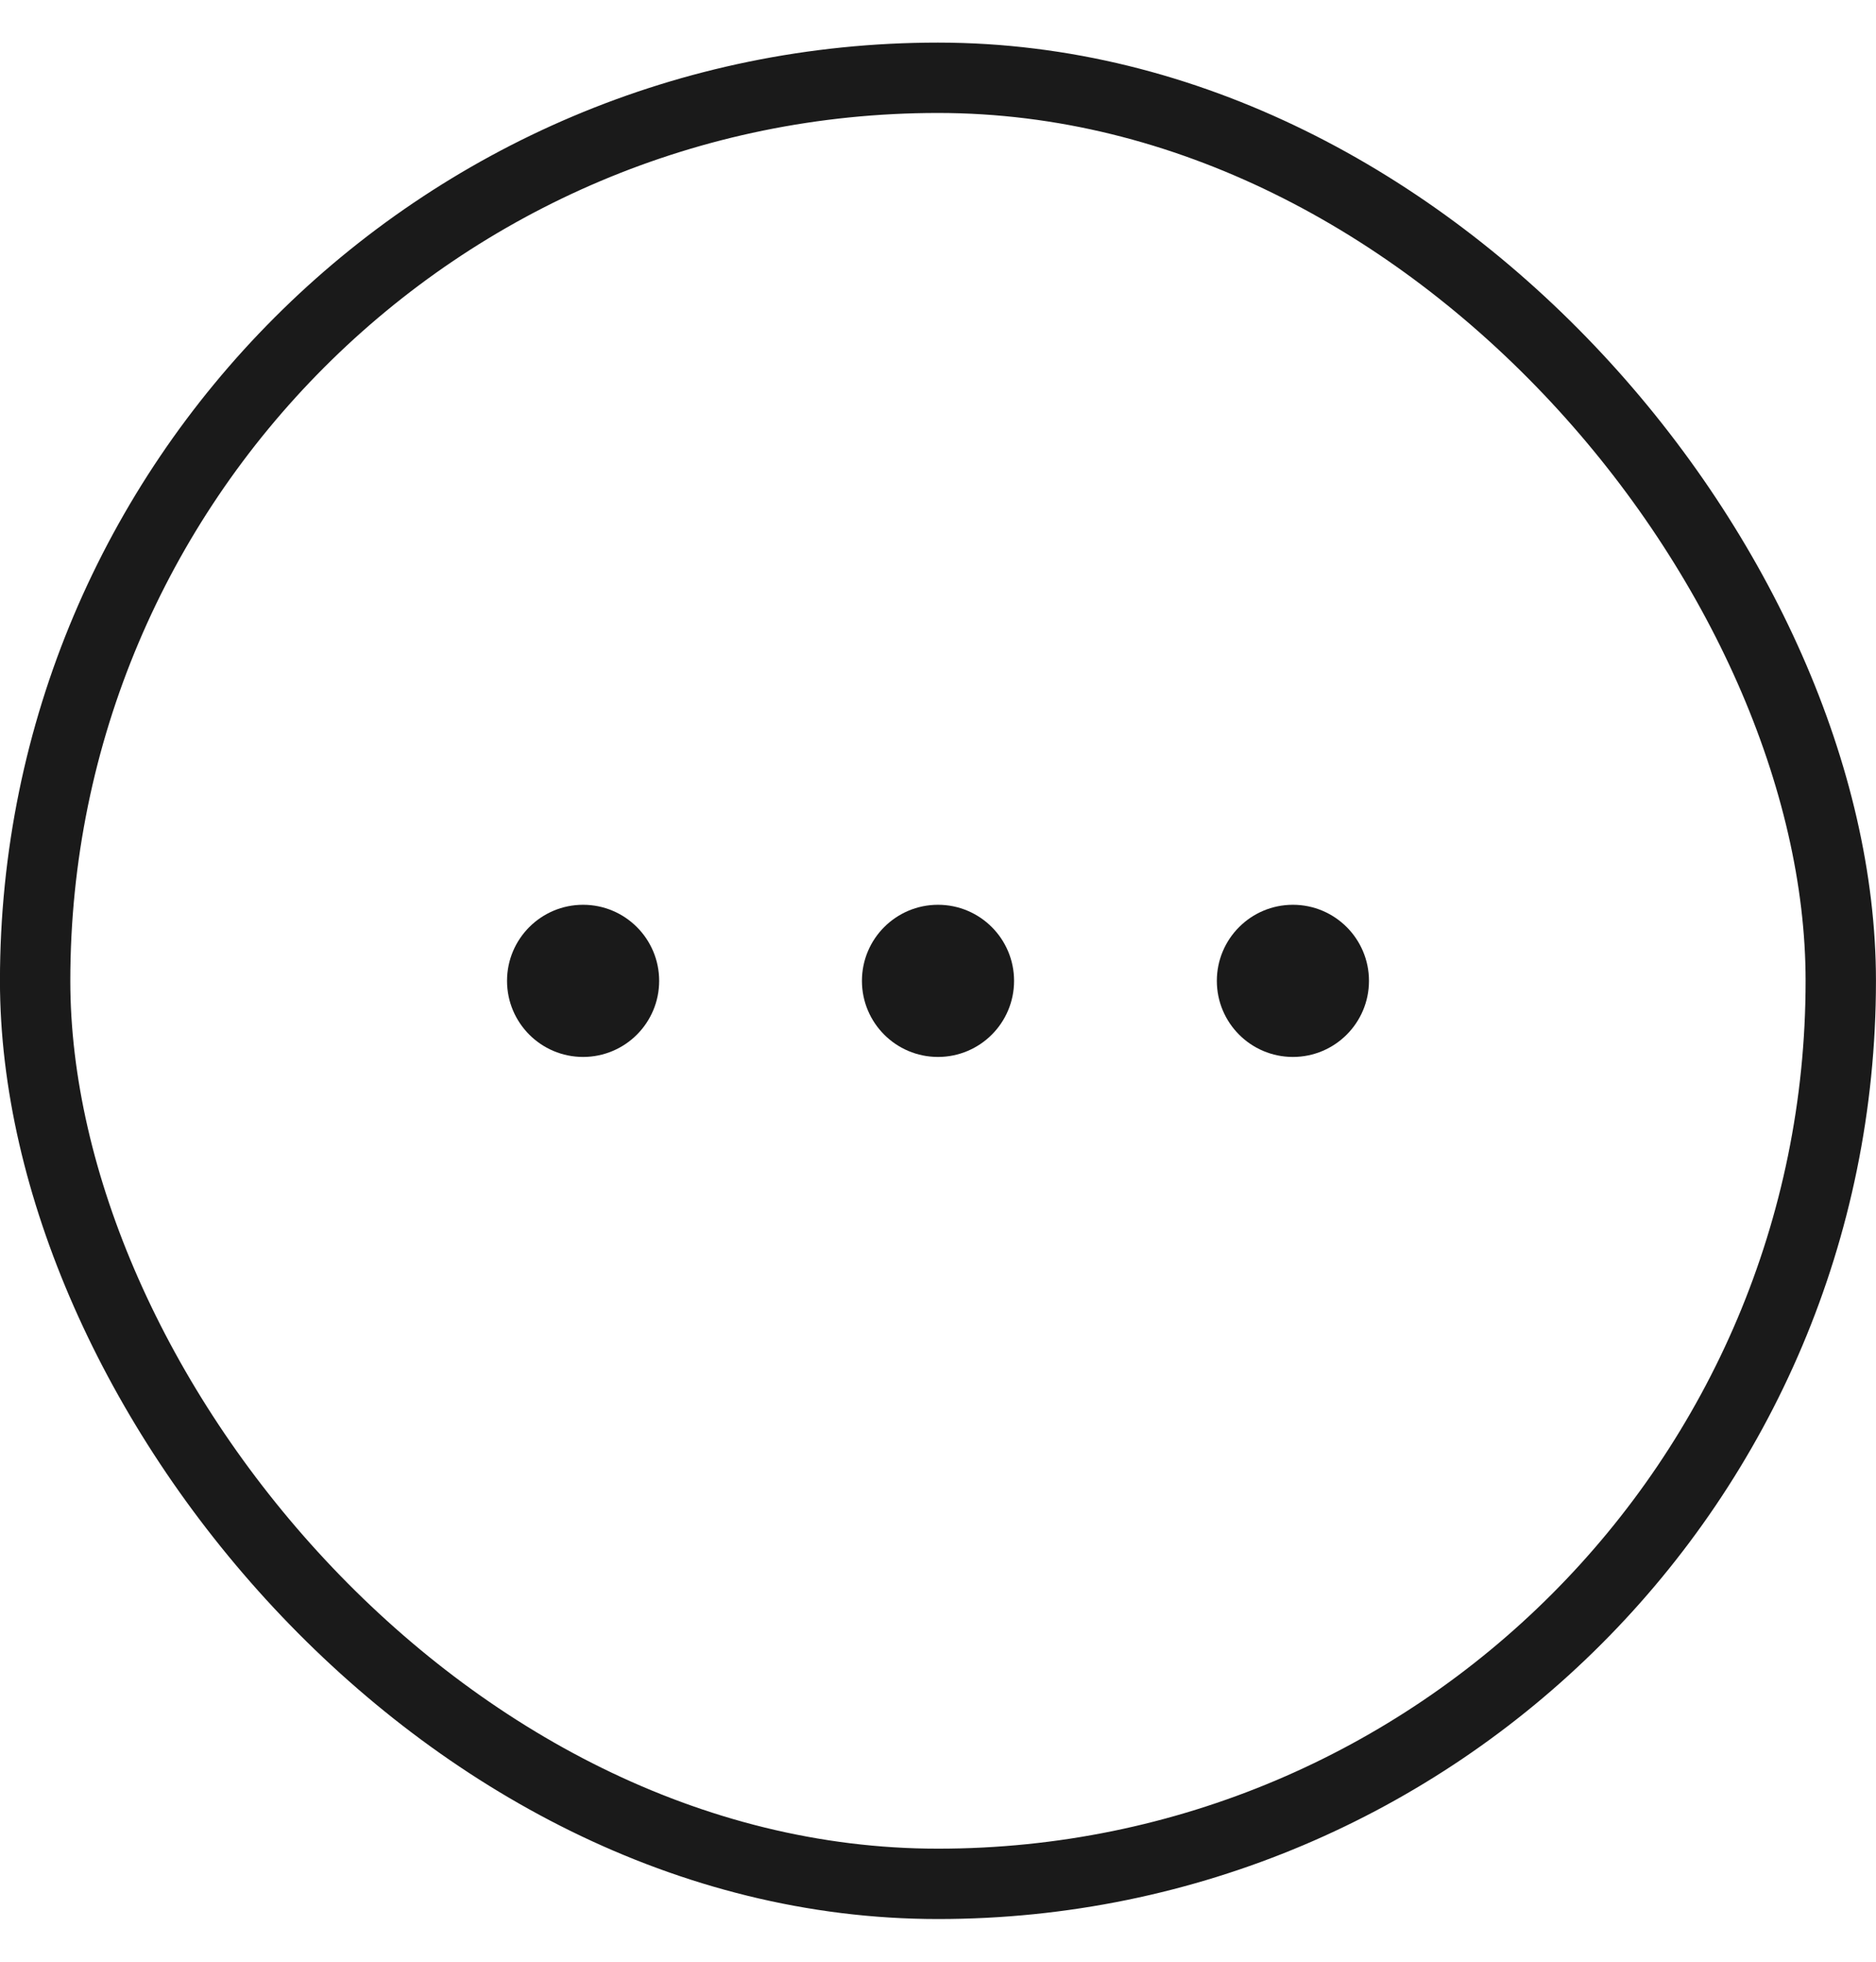 <svg width="22" height="23" viewBox="0 0 22 23" fill="none" xmlns="http://www.w3.org/2000/svg">
<rect x="0.412" y="0.912" width="21.175" height="21.175" rx="10.588" stroke="#1A1A1A" stroke-width="0.825"/>
<circle cx="6.838" cy="11.5" r="0.892" fill="#1A1A1A"/>
<circle cx="11" cy="11.5" r="0.892" fill="#1A1A1A"/>
<circle cx="15.162" cy="11.5" r="0.892" fill="#1A1A1A"/>
</svg>
